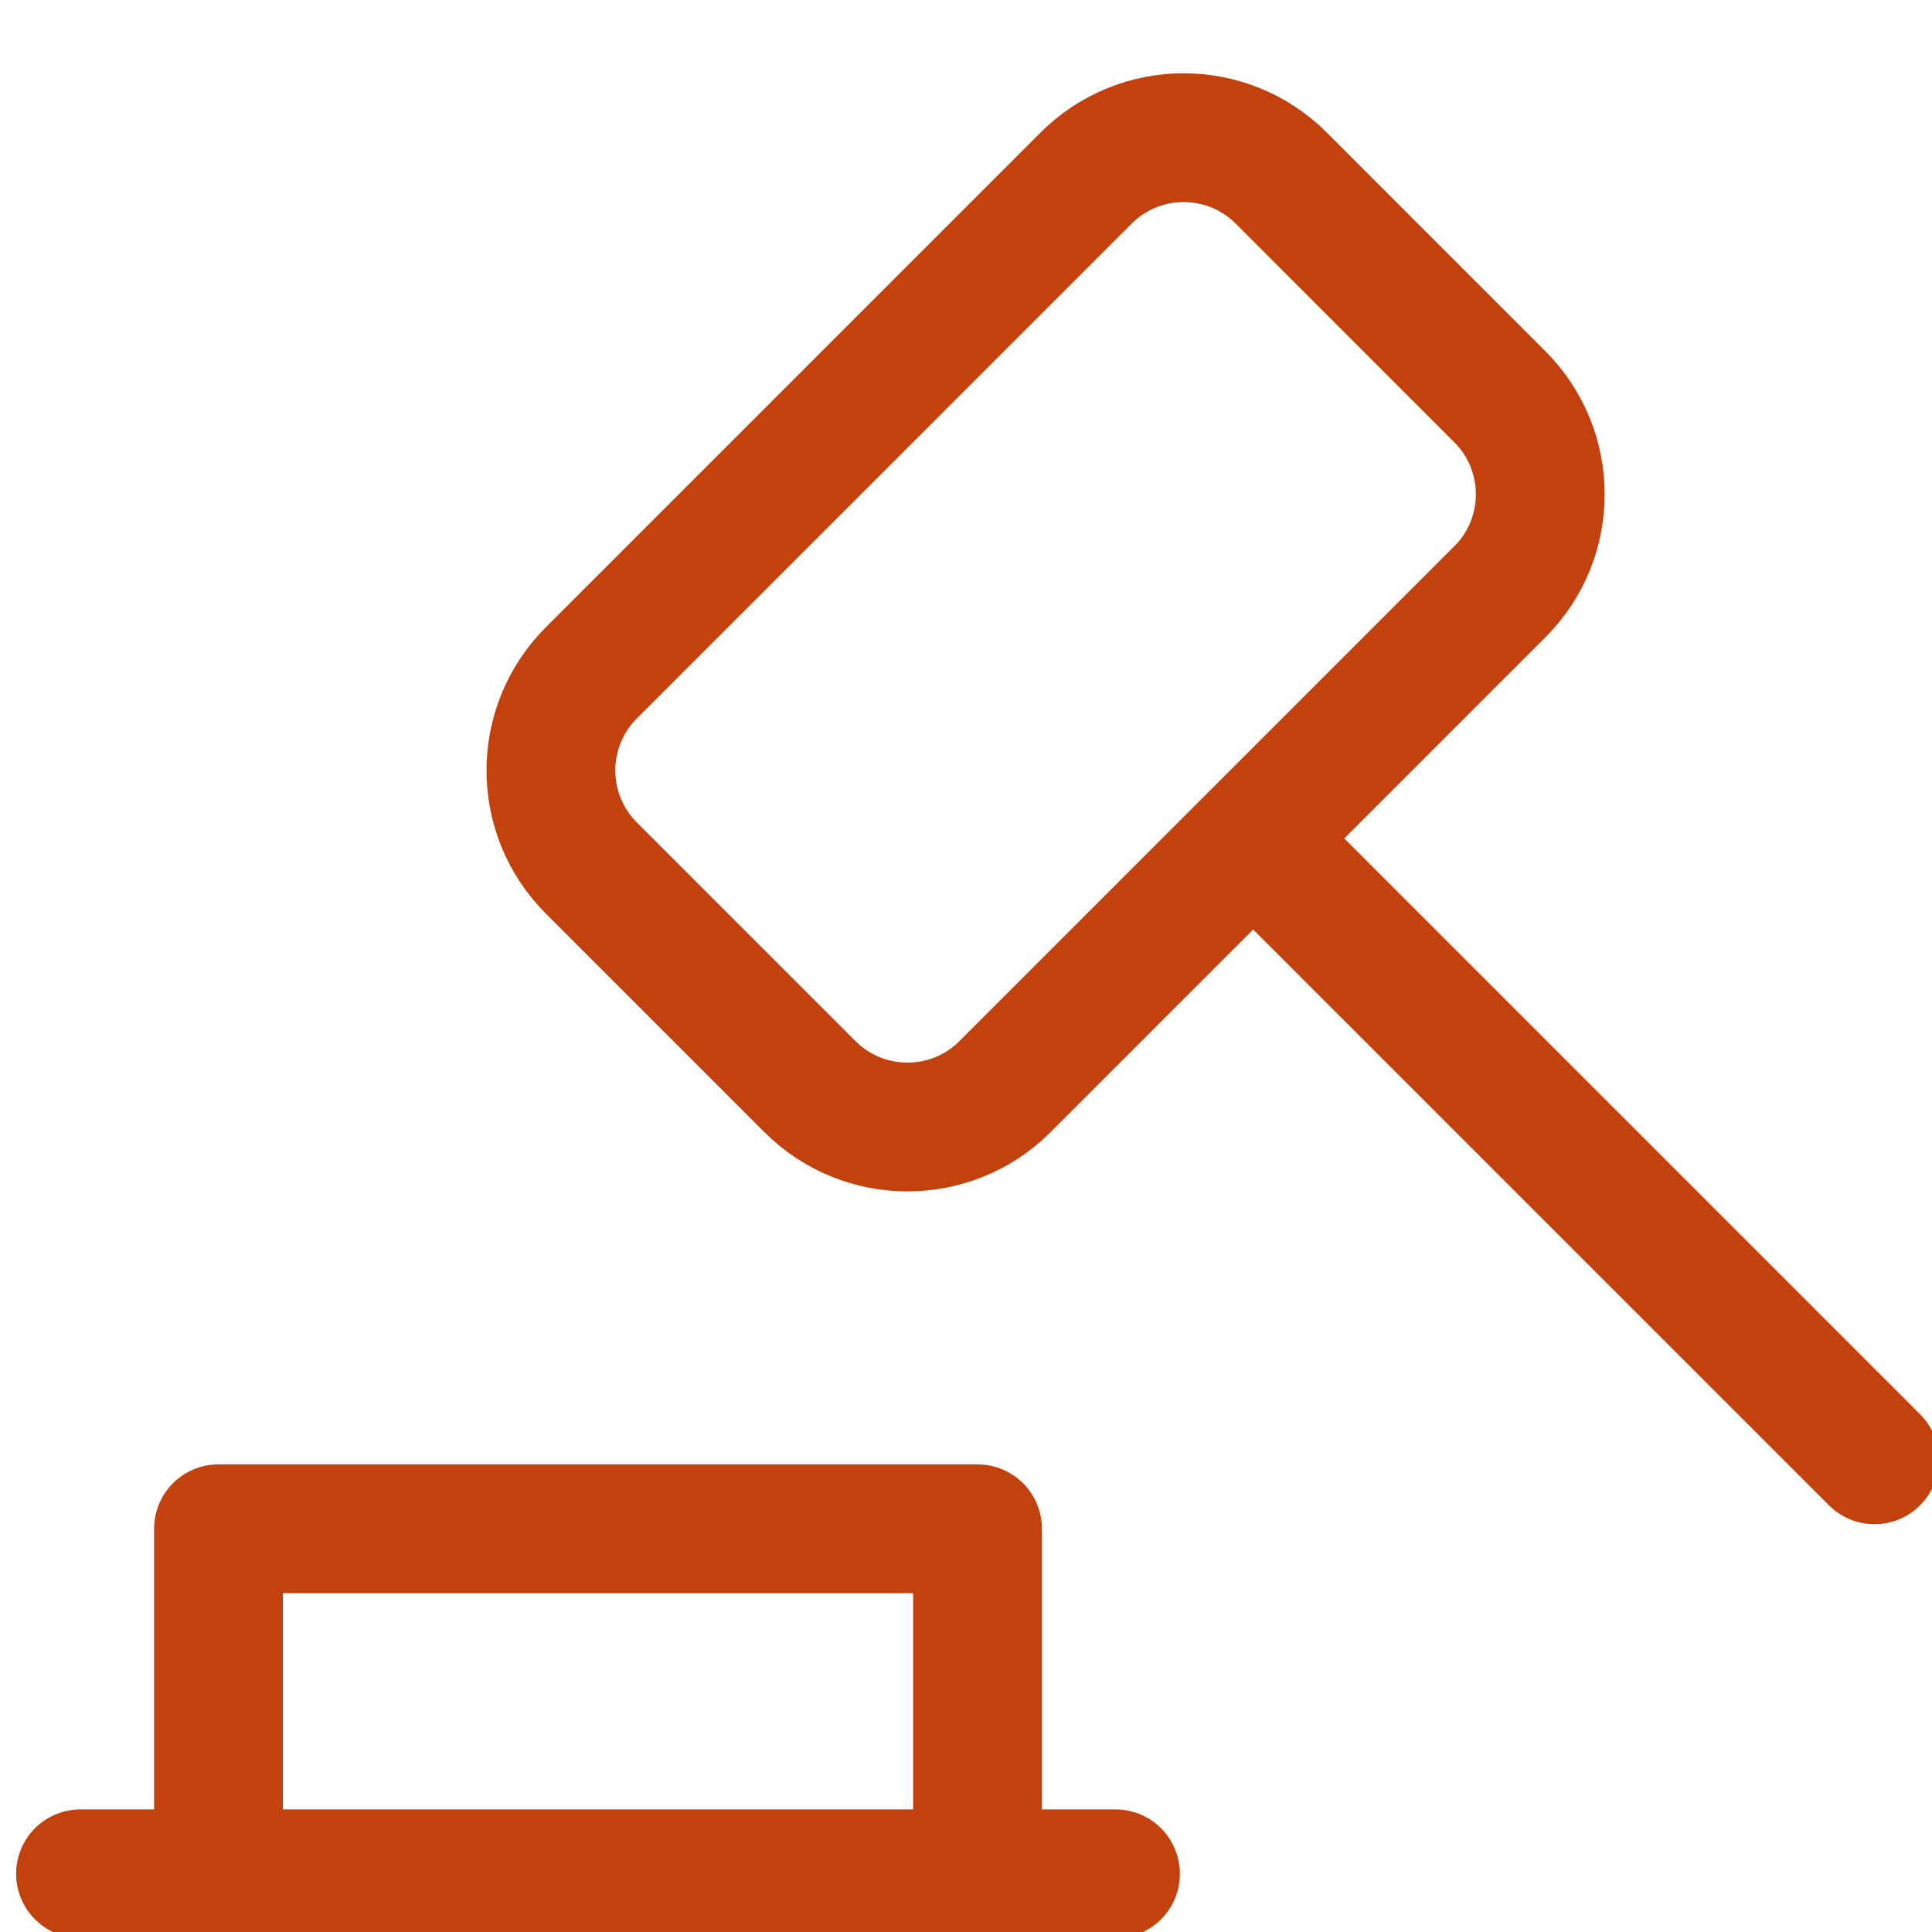 <svg width="24" height="24" viewBox="0 0 24 24" fill="none" xmlns="http://www.w3.org/2000/svg">
<path d="M1 23.277H13.857" stroke="#C2410C" stroke-width="1.6" stroke-linecap="round" stroke-linejoin="round"/>
<path d="M12.143 23.277V18.991H2.714V23.277" stroke="#C2410C" stroke-width="1.6" stroke-linecap="round" stroke-linejoin="round"/>
<path d="M13.492 2.212L7.346 8.358C6.676 9.028 6.676 10.113 7.346 10.783L10.061 13.498C10.73 14.167 11.816 14.167 12.485 13.498L18.631 7.352C19.301 6.683 19.301 5.597 18.631 4.928L15.916 2.212C15.246 1.543 14.161 1.543 13.492 2.212Z" stroke="#C2410C" stroke-width="1.6" stroke-linecap="round" stroke-linejoin="round"/>
<path d="M15.572 10.42L23.286 18.134" stroke="#C2410C" stroke-width="1.6" stroke-linecap="round" stroke-linejoin="round"/>
</svg>
